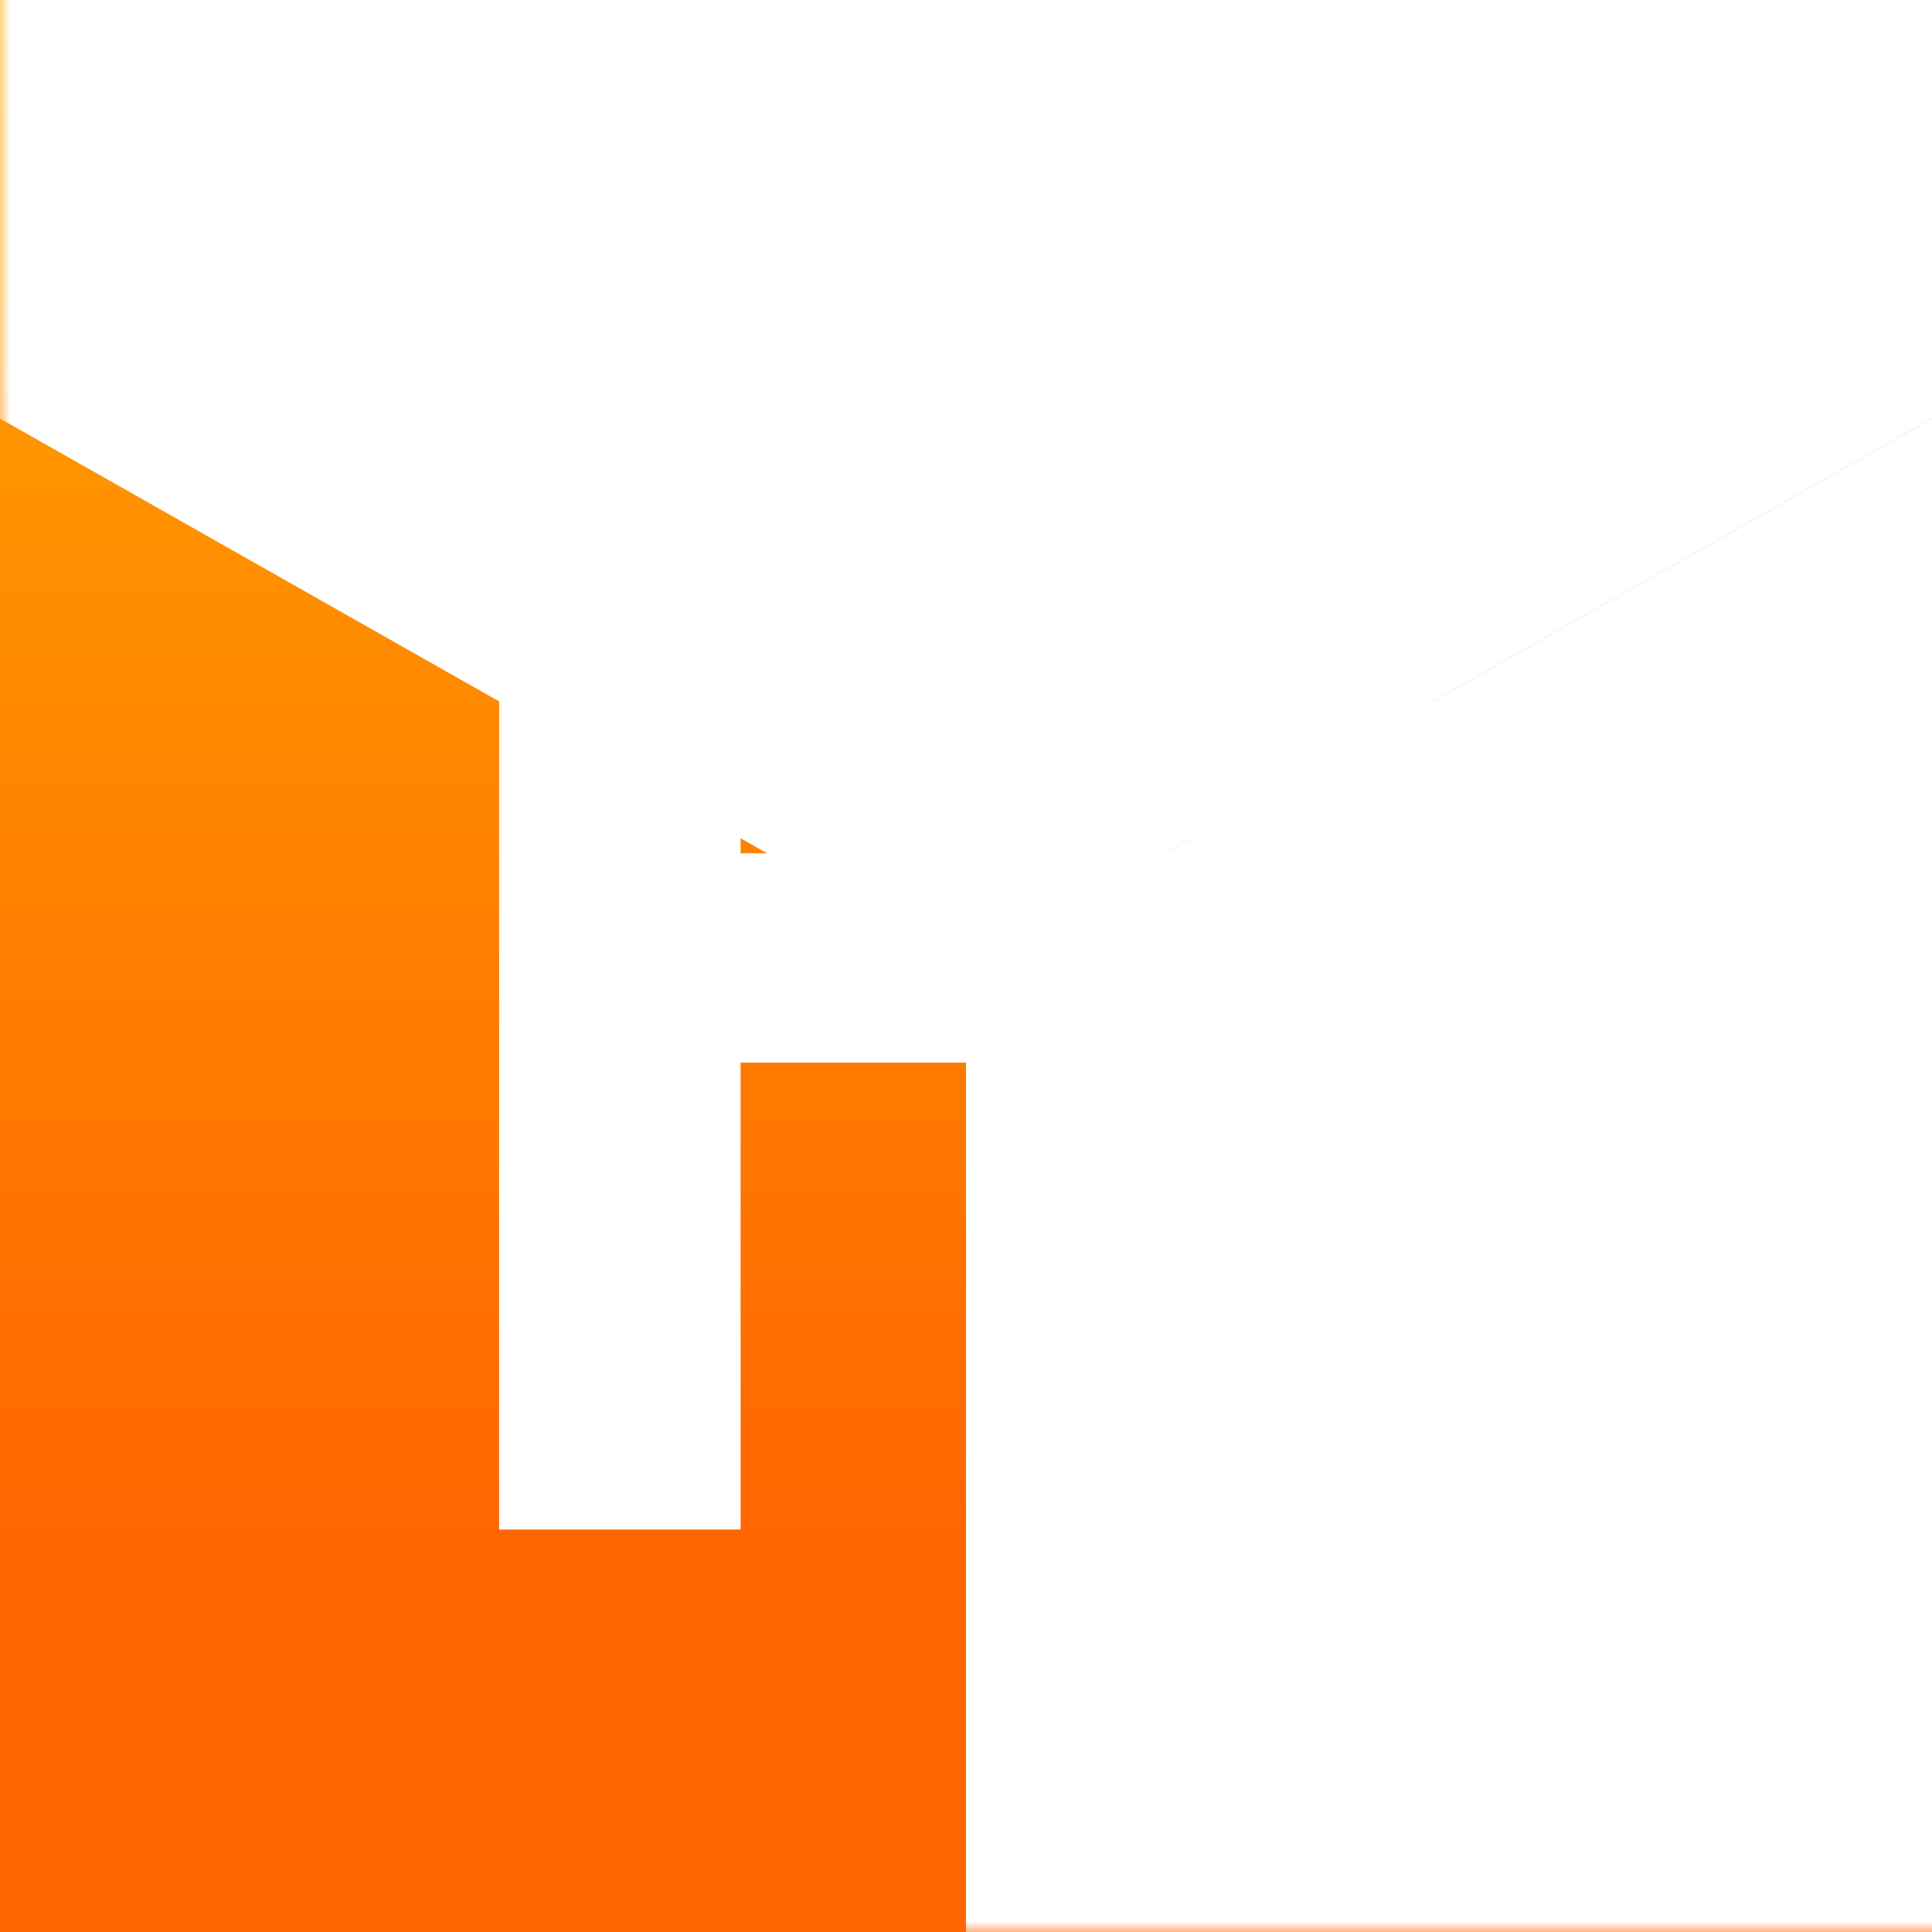 <svg xmlns:svg="http://www.w3.org/2000/svg" xmlns="http://www.w3.org/2000/svg" xmlns:xlink="http://www.w3.org/1999/xlink" version="1.1" width="112.5" height="112.5" viewBox="0 0 90 90">
<rect x="0" y="0" width="90" height="90" fill="#333333" stroke="none"/>
<style>
  .s0{ stop-color:#191919; stop-opacity:1; }
  .s1{ stop-color:#000000; stop-opacity:1; }
  .s2{ fill:#fff; }
</style>
<defs>
  <linearGradient x1="0" y1="0" x2="0" y2="-71.689" id="LinearGradient" gradientUnits="userSpaceOnUse" gradientTransform="translate(45,90)">
    <stop offset="0" style="stop-color:#ffa600;stop-opacity:1"/>
    <stop offset="1" style="stop-color:#ff6600;stop-opacity:1"/>
  </linearGradient>
  <linearGradient x1="0" y1="0" x2="0" y2="28.508" id="LinearGradient_1" gradientUnits="userSpaceOnUse" gradientTransform="translate(45,50.251)">
    <stop offset="0" style="stop-color:#262626;stop-opacity:1"/>
    <stop offset="0.1" style="stop-color:#252525;stop-opacity:1"/>
    <stop offset="0.2" style="stop-color:#232323;stop-opacity:1"/>
    <stop offset="0.3" style="stop-color:#212121;stop-opacity:1"/>
    <stop offset="0.4" style="stop-color:#1f1f1f;stop-opacity:1"/>
    <stop offset="0.5" style="stop-color:#1c1c1c;stop-opacity:1"/>
    <stop offset="0.6" class="s0"/>
    <stop offset="0.7" style="stop-color:#151515;stop-opacity:1"/>
    <stop offset="0.8" style="stop-color:#101010;stop-opacity:1"/>
    <stop offset="0.9" style="stop-color:#090909;stop-opacity:1"/>
    <stop offset="1" class="s1"/>
  </linearGradient>
  <linearGradient x1="0" y1="0" x2="45" y2="0" id="LinearGradient_2" gradientUnits="userSpaceOnUse" gradientTransform="translate(45,32.111)">
    <stop offset="0" class="s0"/>
    <stop offset="1" class="s1"/>
  </linearGradient>
  <mask id="TranspMask"><rect width="108" height="108" x="-9" y="-9" fill="url(#LinearGradient_1)"/></mask>
  <mask id="TranspMask_1"><rect width="108" height="108" x="-9" y="-9" fill="url(#LinearGradient_2)"/></mask>
  <linearGradient x1="0" y1="0" x2="0" y2="-71.689" id="linearGradient3306" xlink:href="#LinearGradient" gradientUnits="userSpaceOnUse" gradientTransform="matrix(1,0,0,-1,45,0)"/>
</defs>
<path d="M0 0 0 90 90 90 90 0 0 0z" fill="url(#linearGradient3306)"/>
<path d="M0 90 90 90 90 70.503 45 45 0 70.503 0 90z" transform="matrix(1,0,0,-1,0,90)" mask="url(#TranspMask)" class="s2"/>
<path d="M90 70.503 45 45.003 45 0 90 0 90 70.503z" transform="matrix(1,0,0,-1,0,90)" mask="url(#TranspMask_1)" class="s2"/>
<path d="m55.499 49.502-20.999 0 0 21.749-11.25 0 0-52.501 11.25 0-0.001 20.999 21 0 0-20.999 11.25 0 0 52.501-11.25 0 0-21.749z" class="s2"/>
</svg>